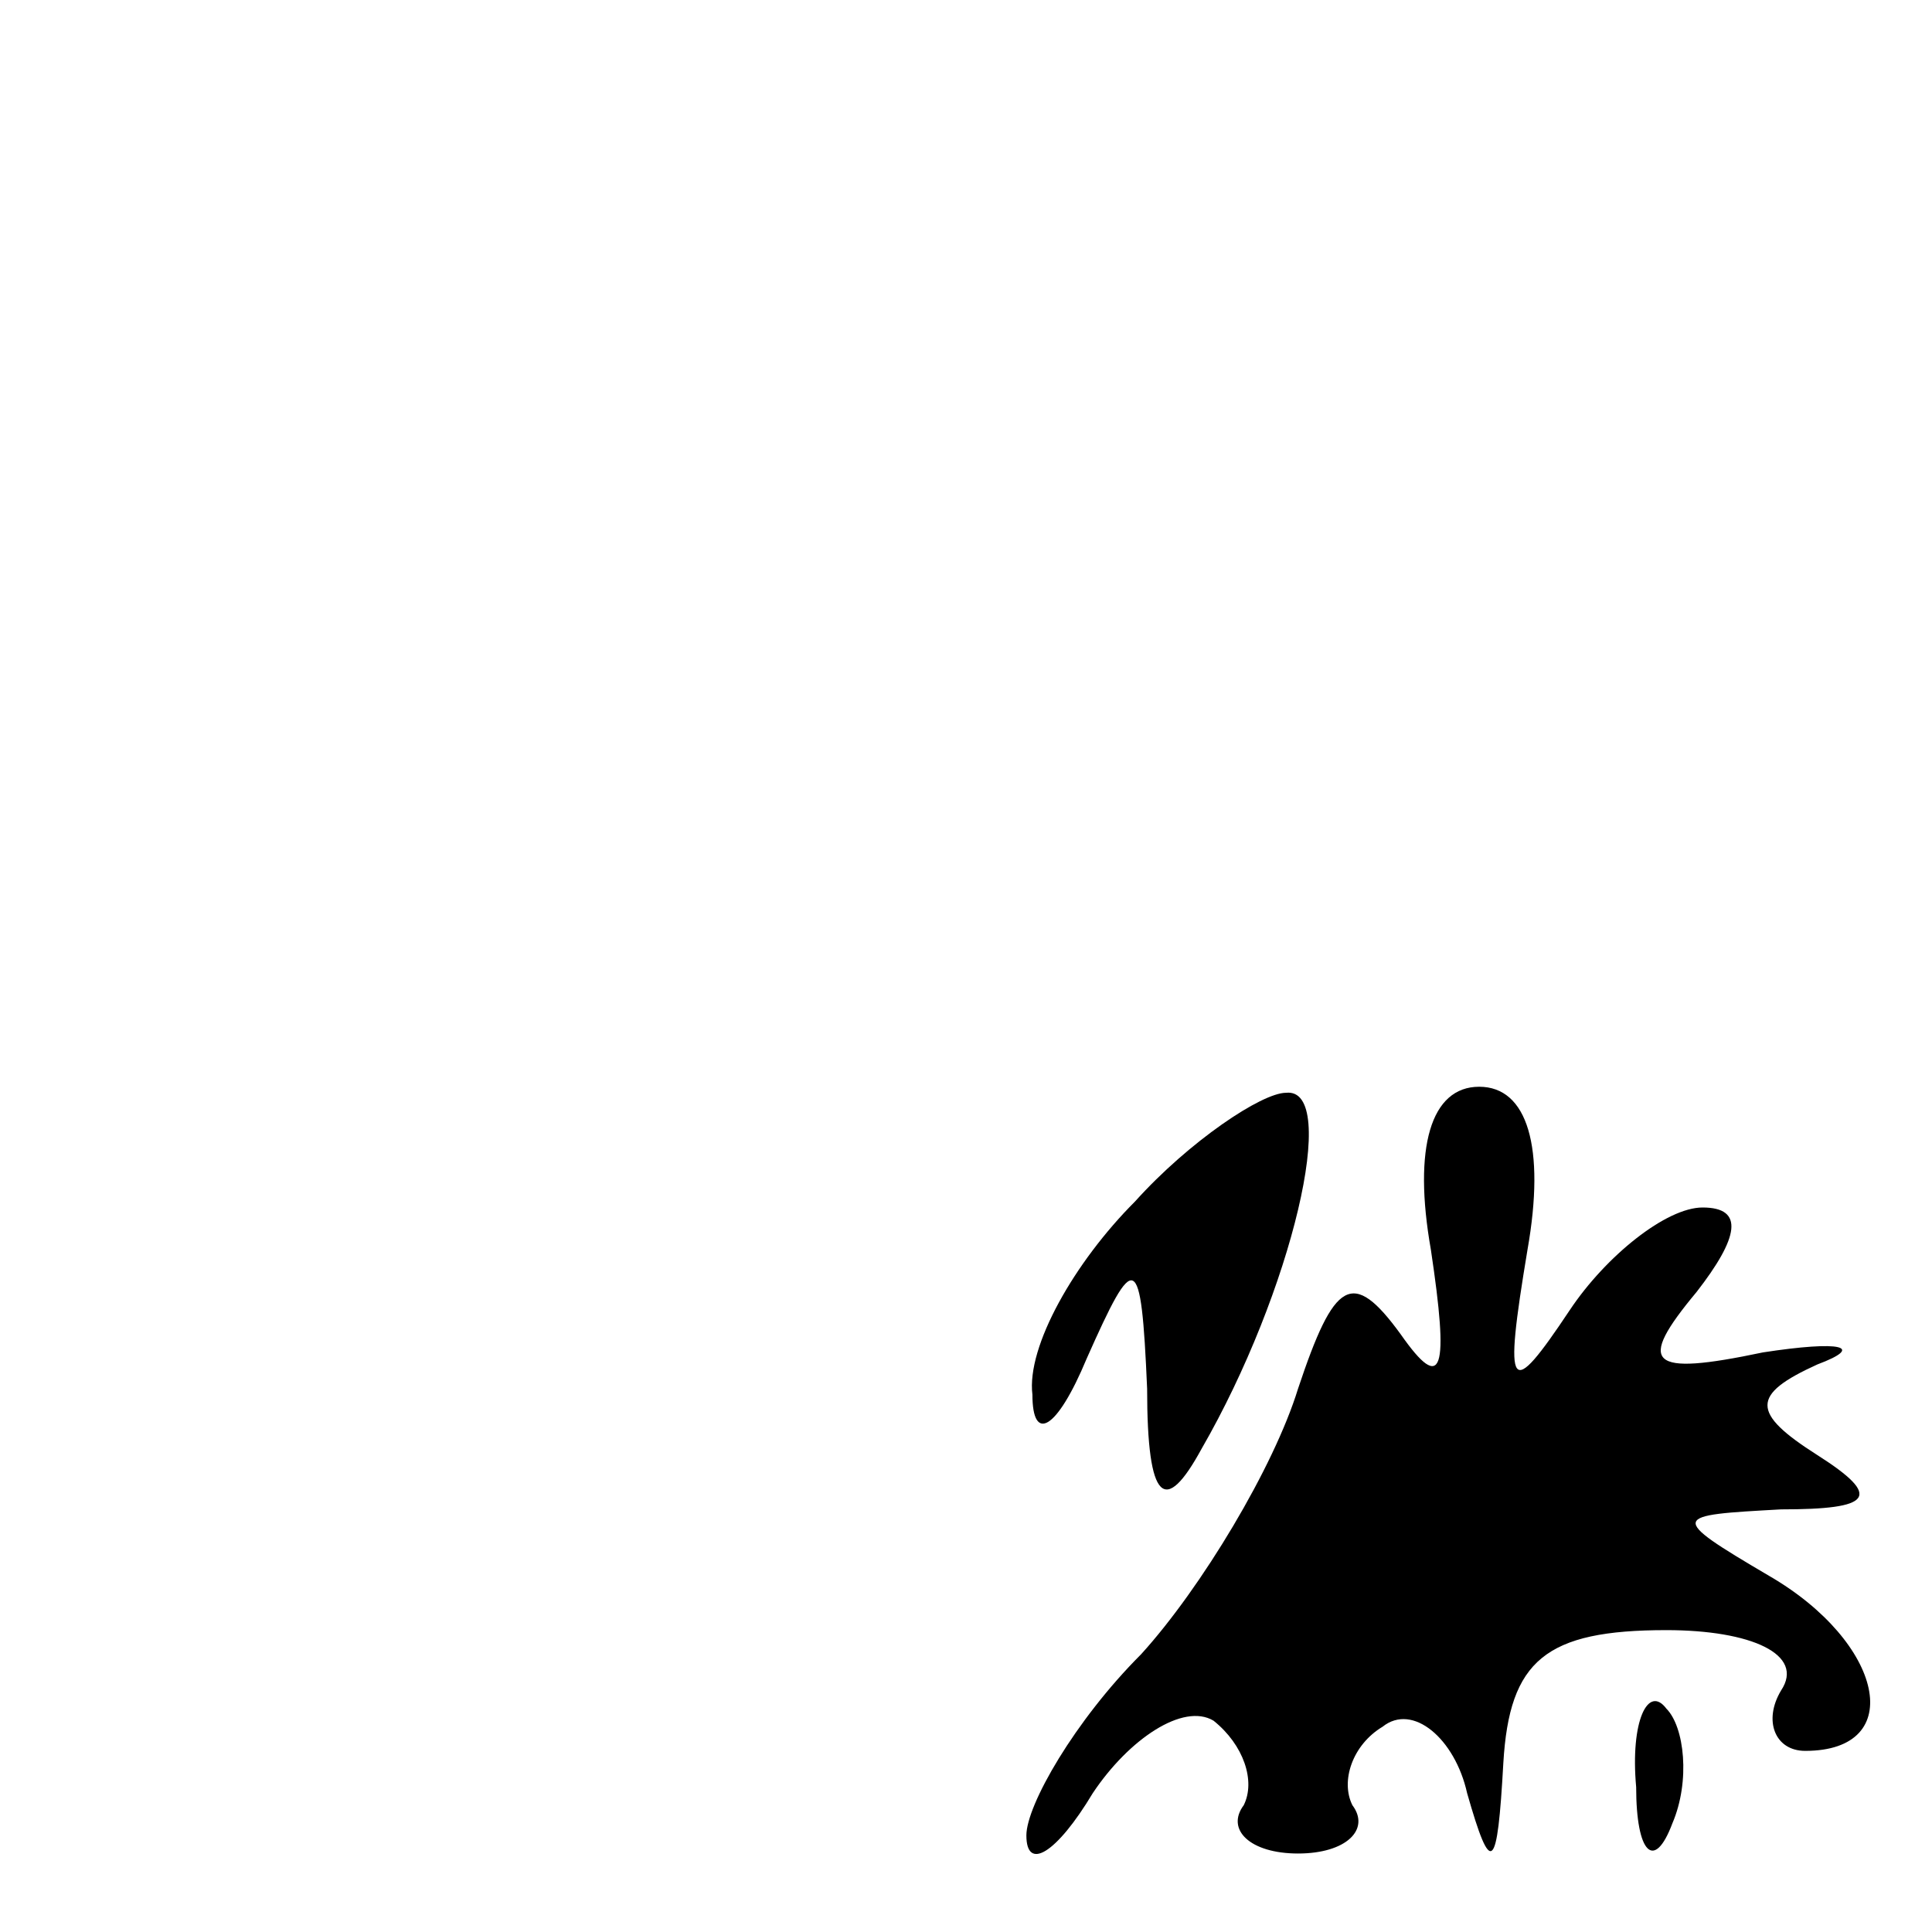 <?xml version="1.0" standalone="no"?>
<!DOCTYPE svg PUBLIC "-//W3C//DTD SVG 20010904//EN"
 "http://www.w3.org/TR/2001/REC-SVG-20010904/DTD/svg10.dtd">
<svg version="1.0" xmlns="http://www.w3.org/2000/svg"
 width="32pt" height="32pt" viewBox="0 0 32 32"
 preserveAspectRatio="xMidYMid meet">
<g transform="translate(0,32) scale(0.1,-0.1)"
fill="#000000" stroke="none">
<path fill="#000000" stroke="none" d="M188 121 c-10 -10 -18 -24 -17 -32 0
-8 4 -6 9 6 8 18 9 18 10 -5 0 -19 3 -21 9 -10 15 26 23 60 14 59 -4 0 -16 -8
-25 -18z"/>
<path fill="#000000" stroke="none" d="M237 113 c3 -20 2 -24 -5 -14 -8 11
-11 9 -17 -9 -4 -13 -16 -33 -26 -44 -11 -11 -19 -25 -19 -30 0 -6 5 -3 11 7
6 9 15 15 20 12 5 -4 7 -10 5 -14 -3 -4 1 -8 9 -8 8 0 12 4 9 8 -2 4 0 10 5
13 5 4 12 -2 14 -11 4 -14 5 -13 6 5 1 17 7 22 27 22 14 0 23 -4 19 -10 -3 -5
-1 -10 4 -10 17 0 13 18 -6 29 -17 10 -16 10 2 11 15 0 17 2 6 9 -11 7 -11 10
0 15 8 3 4 4 -9 2 -19 -4 -21 -2 -11 10 7 9 8 14 1 14 -6 0 -16 -8 -22 -17
-10 -15 -11 -14 -7 10 3 17 0 27 -8 27 -8 0 -11 -10 -8 -27z"/>
<path fill="#000000" stroke="none" d="M271 24 c0 -11 3 -14 6 -6 3 7 2 16 -1
19 -3 4 -6 -2 -5 -13z"/>
</g>
</svg>
